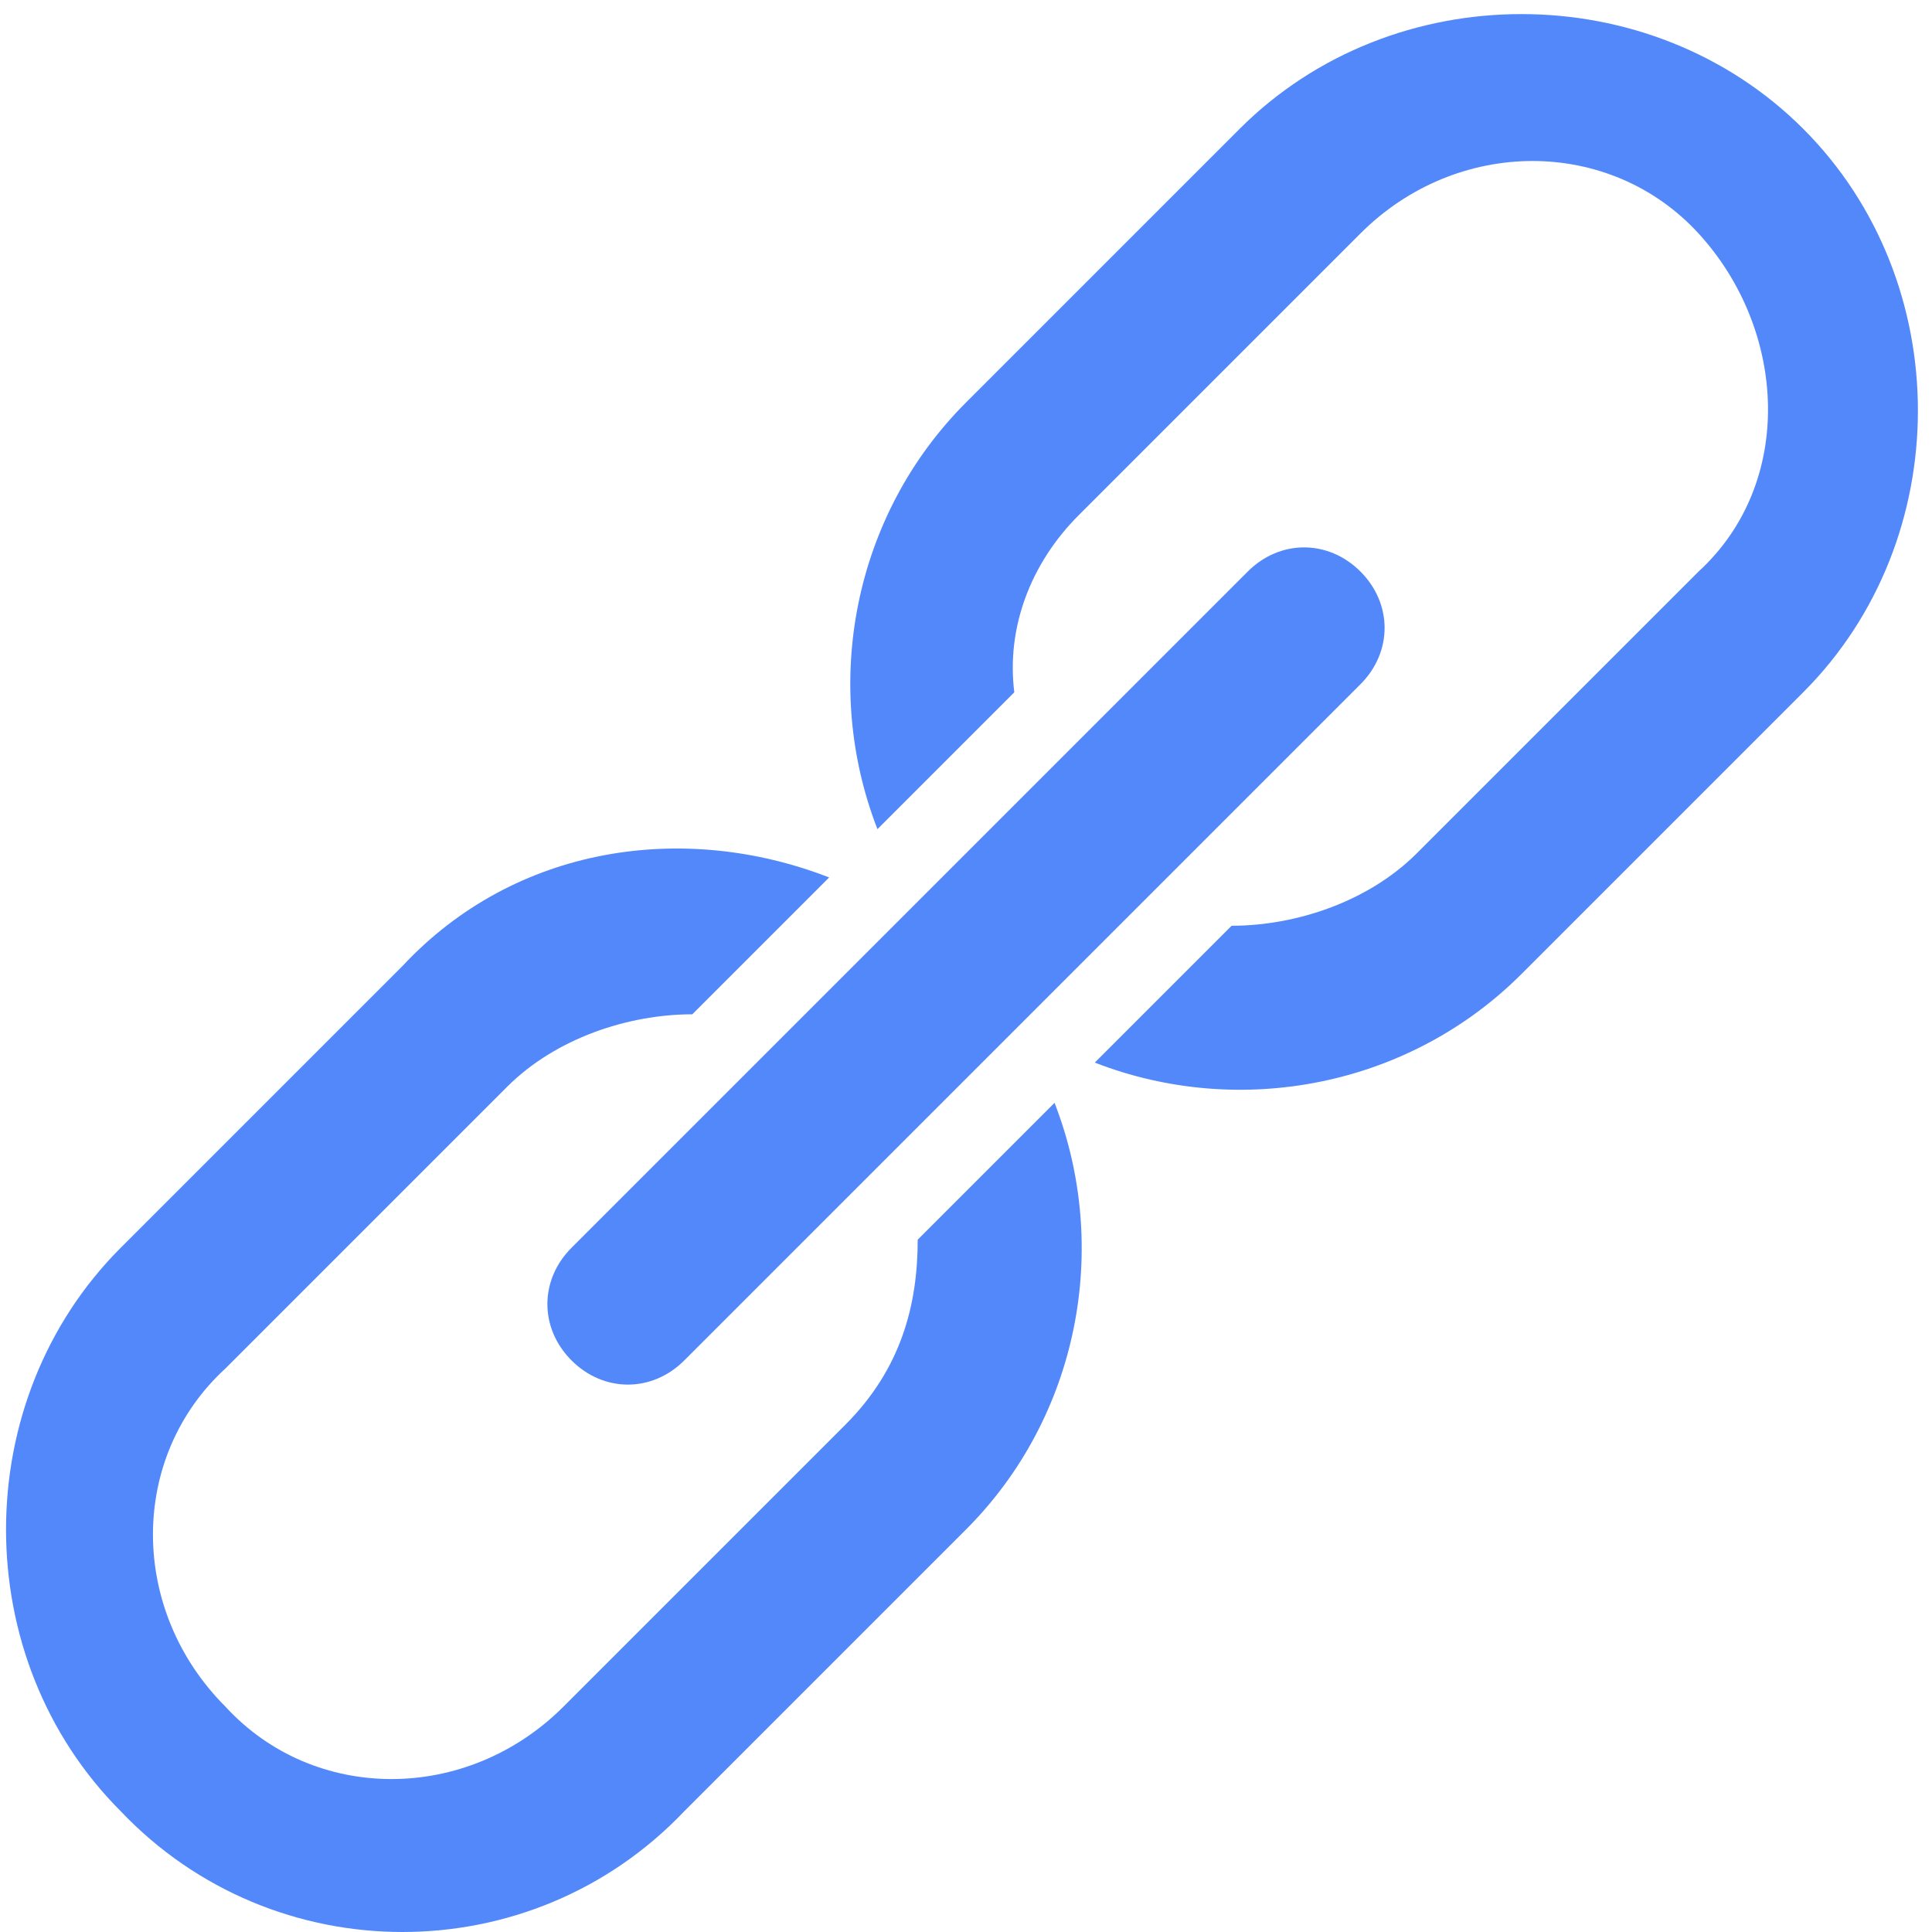 <?xml version="1.0" ?><!DOCTYPE svg  PUBLIC '-//W3C//DTD SVG 1.1//EN'  'http://www.w3.org/Graphics/SVG/1.1/DTD/svg11.dtd'><svg enable-background="new 0 0 24 24" height="24px" id="Layer_1" version="1.1" viewBox="0 0 24 24" width="24px" xml:space="preserve" xmlns="http://www.w3.org/2000/svg" xmlns:xlink="http://www.w3.org/1999/xlink"><g><path style="fill:#5288f9" d="M16.9,7.1c-0.4-0.4-1-0.4-1.4,0l-8.4,8.4c-0.4,0.4-0.4,1,0,1.4c0.4,0.4,1,0.4,1.4,0l8.4-8.4C17.3,8.1,17.3,7.5,16.9,7.1z"/><path style="fill:#5288f9" d="M8.5,22.5L12,19c1.4-1.4,1.8-3.5,1.1-5.3l-1.7,1.7c0,0.8-0.2,1.6-0.9,2.3l-3.5,3.5c-1.2,1.2-3.1,1.2-4.2,0   c-1.2-1.2-1.2-3.1,0-4.2l3.5-3.5c0.6-0.6,1.5-0.9,2.3-0.9l1.7-1.7C8.5,10.2,6.4,10.5,5,12l-3.5,3.5c-1.9,1.9-1.9,5.1,0,7   C3.4,24.5,6.6,24.5,8.5,22.5z"/><path style="fill:#5288f9" d="M13.4,6.4l3.5-3.5c1.2-1.2,3.1-1.2,4.2,0s1.2,3.1,0,4.2l-3.5,3.5c-0.6,0.6-1.5,0.9-2.3,0.9l-1.7,1.7   c1.8,0.7,3.9,0.3,5.3-1.1l3.5-3.5c1.9-1.9,1.9-5.1,0-7c-1.9-1.9-5.1-1.9-7,0L12,5c-1.4,1.4-1.8,3.5-1.1,5.3l1.7-1.7   C12.5,7.8,12.8,7,13.4,6.4z"/></g></svg>
